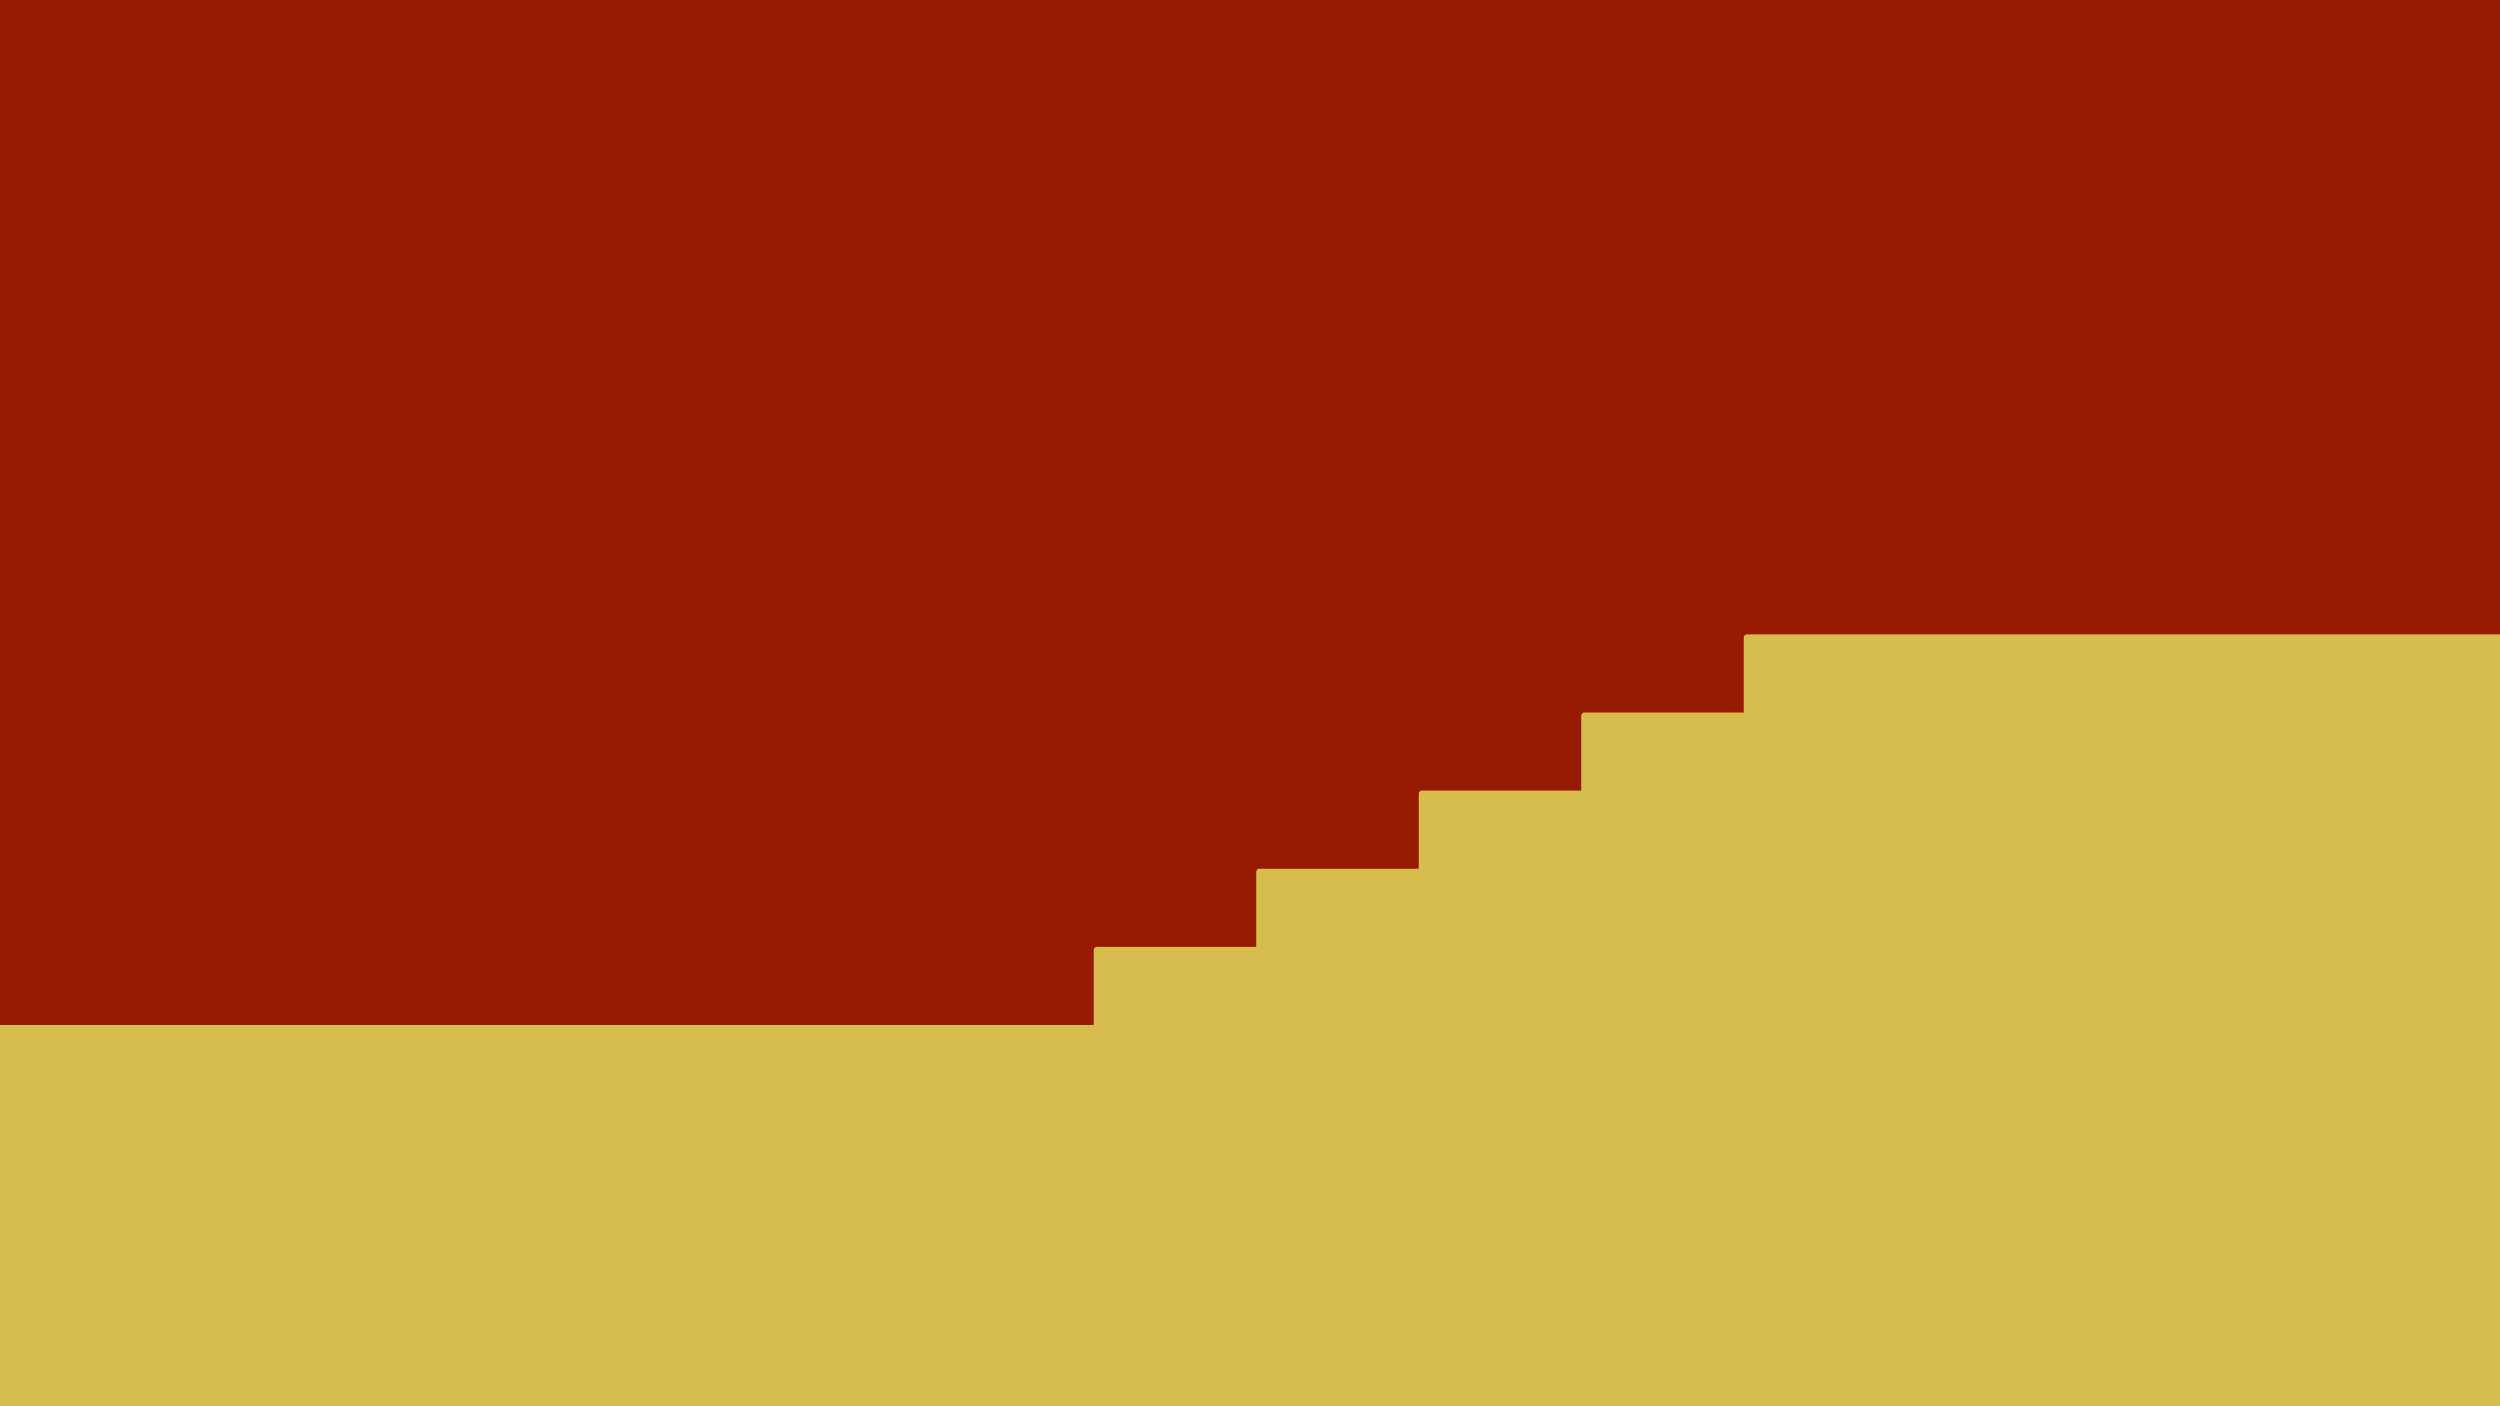 <?xml version="1.0" encoding="utf-8"?>
<!-- Generator: Adobe Illustrator 15.0.2, SVG Export Plug-In . SVG Version: 6.00 Build 0)  -->
<!DOCTYPE svg PUBLIC "-//W3C//DTD SVG 1.1//EN" "http://www.w3.org/Graphics/SVG/1.1/DTD/svg11.dtd">
<svg version="1.1" id="Layer_1" xmlns="http://www.w3.org/2000/svg" xmlns:xlink="http://www.w3.org/1999/xlink" x="0px" y="0px"
	 width="1600px" height="900px" viewBox="0 0 1600 900" enable-background="new 0 0 1600 900" xml:space="preserve">
<g>
	<rect fill="#971B00" width="1600" height="900"/>
</g>
<g>
	<path fill="#D7BD4E" d="M1118,406c-1.1,0-2,0.9-2,2v48h-102c-1.1,0-2,0.9-2,2v48H910c-1.1,0-2,0.9-2,2v48H806c-1.1,0-2,0.9-2,2v48
		l0,0H702c-1.1,0-2,0.9-2,2v48H0v244h1600V406H1118z"/>
</g>
</svg>

